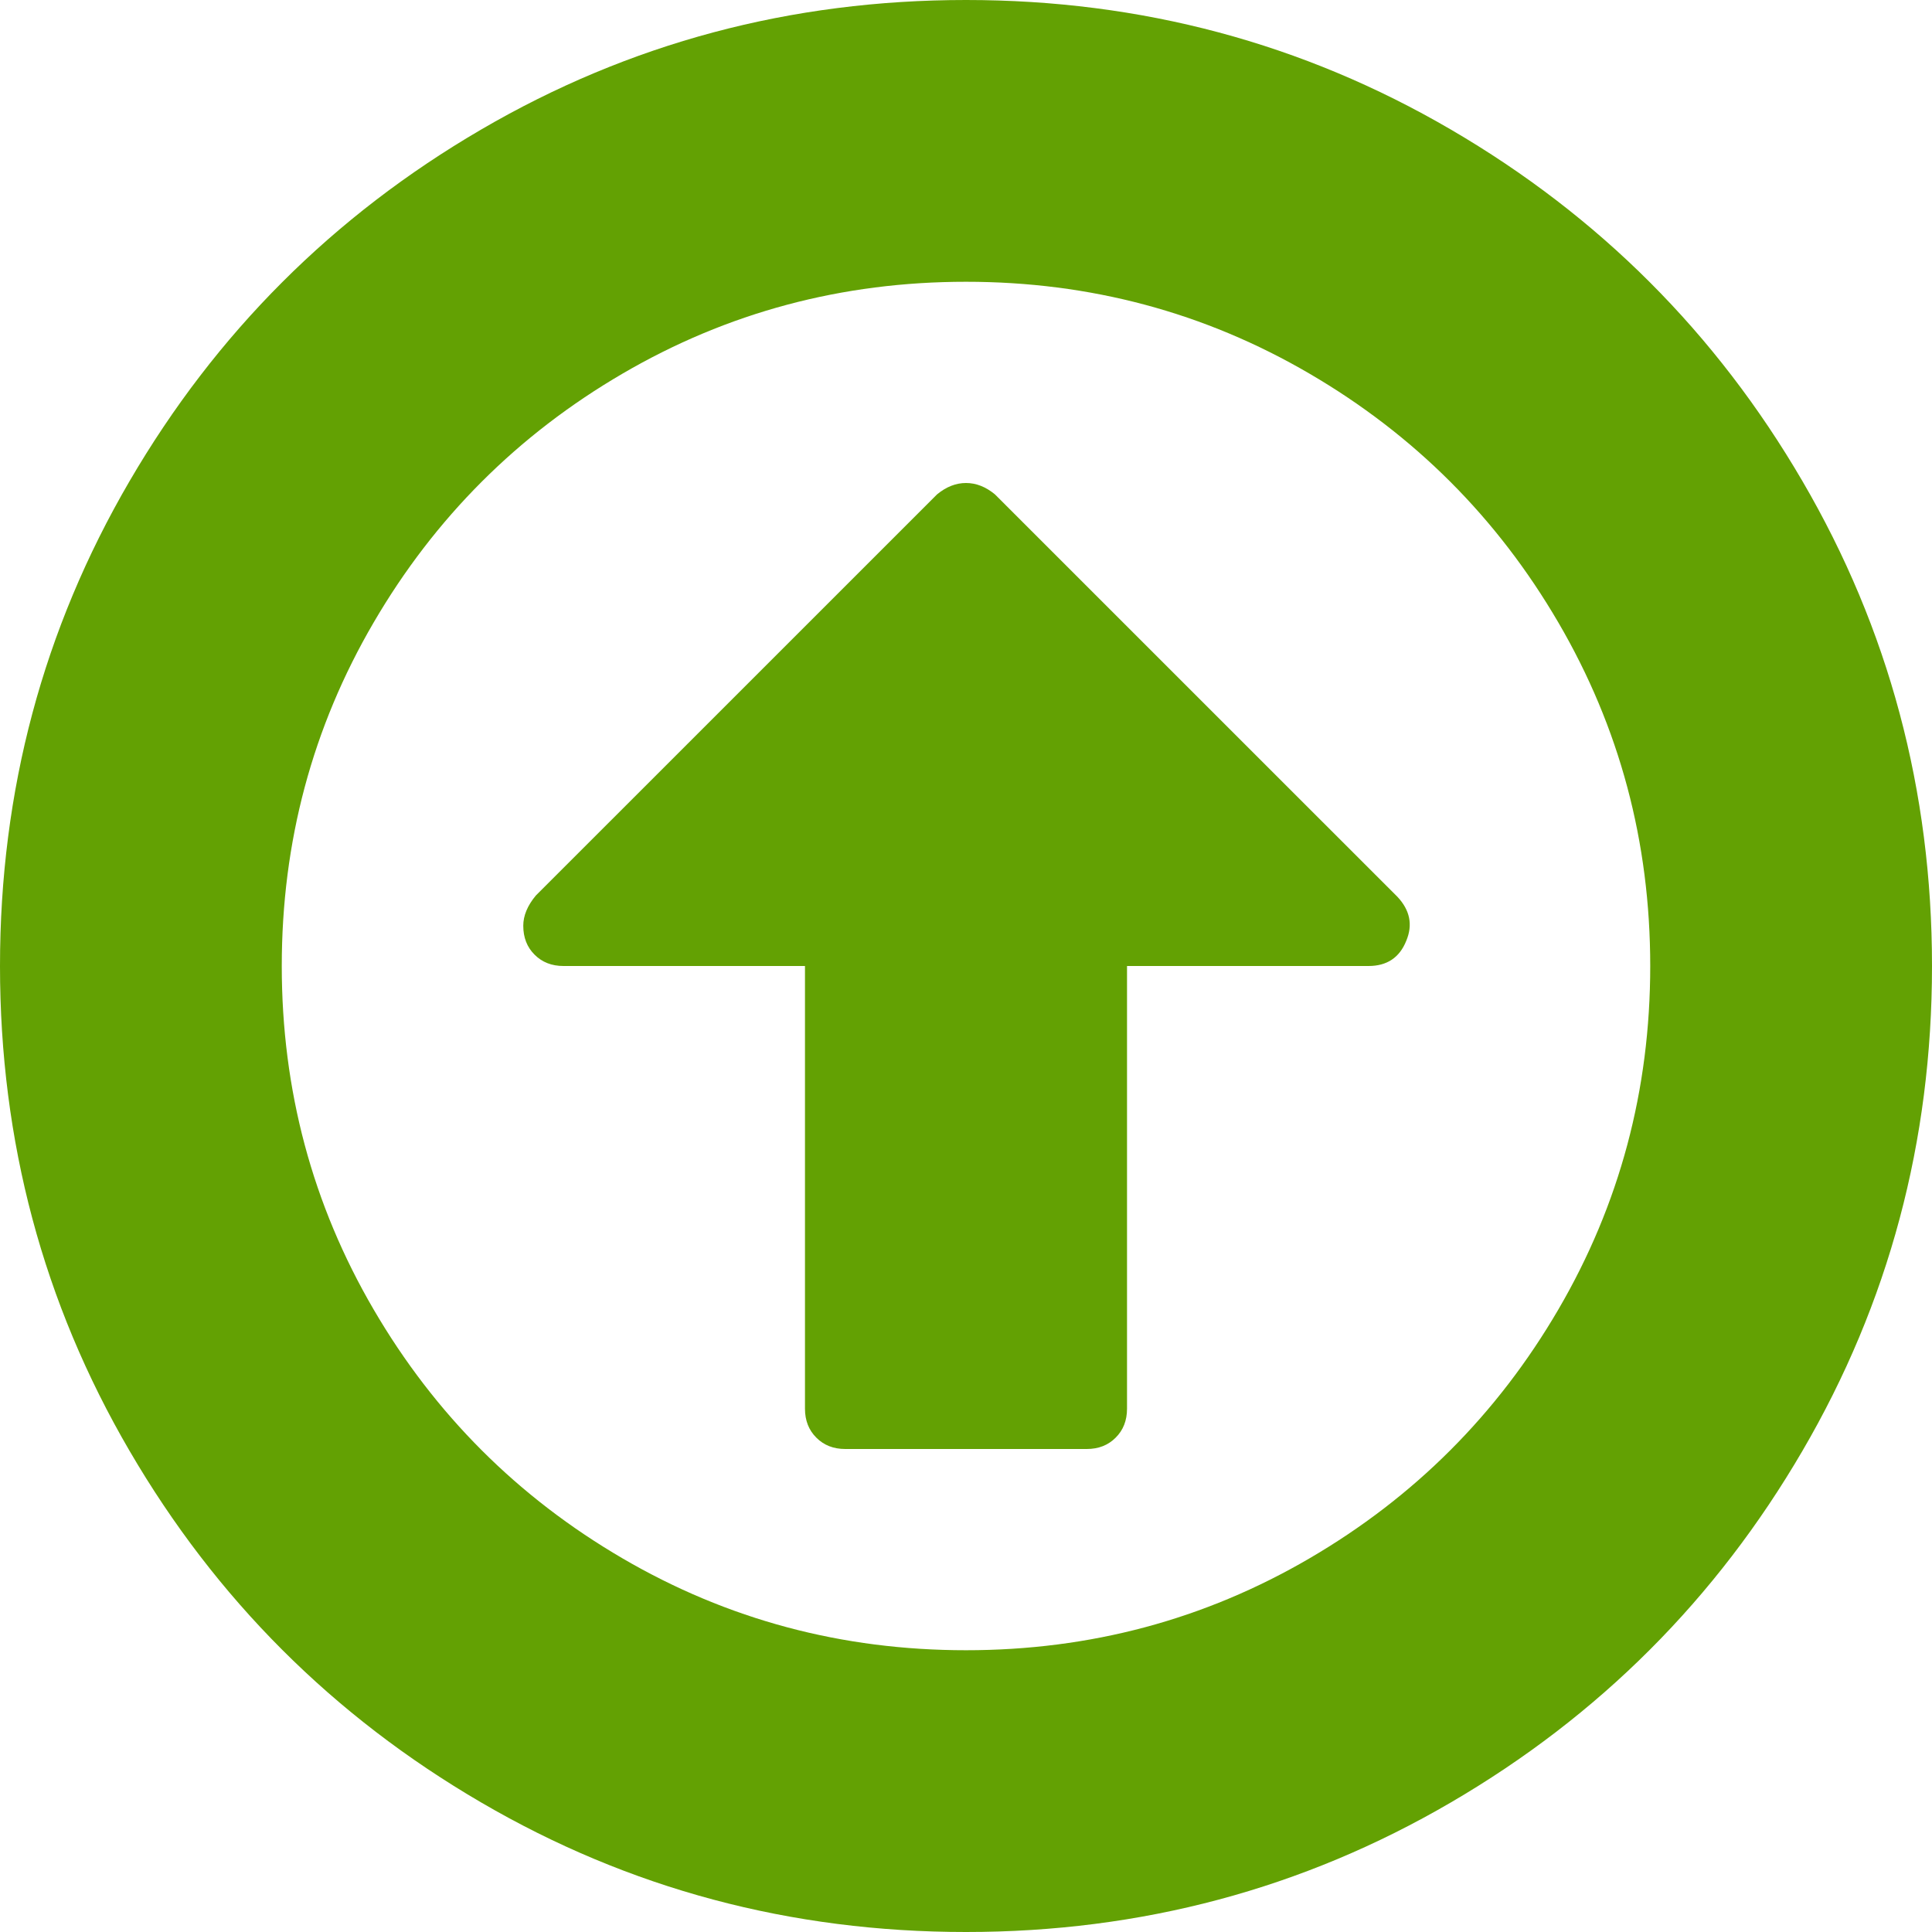 ﻿<?xml version="1.0" encoding="utf-8"?>
<svg version="1.1" xmlns:xlink="http://www.w3.org/1999/xlink" width="32px" height="32px" xmlns="http://www.w3.org/2000/svg">
  <g transform="matrix(1 0 0 1 -1027 -571 )">
    <path d="M 23.146 14.854  C 23.354 15.076  23.403 15.319  23.292 15.583  C 23.181 15.861  22.972 16  22.667 16  L 18.667 16  L 18.667 23.333  C 18.667 23.528  18.604 23.688  18.479 23.812  C 18.354 23.938  18.194 24  18 24  L 14 24  C 13.806 24  13.646 23.938  13.521 23.812  C 13.396 23.688  13.333 23.528  13.333 23.333  L 13.333 16  L 9.333 16  C 9.139 16  8.979 15.938  8.854 15.812  C 8.729 15.688  8.667 15.528  8.667 15.333  C 8.667 15.167  8.736 15  8.875 14.833  L 15.521 8.188  C 15.674 8.062  15.833 8  16 8  C 16.167 8  16.326 8.062  16.479 8.188  L 23.146 14.854  Z M 21.688 6.188  C 19.951 5.174  18.056 4.667  16 4.667  C 13.944 4.667  12.049 5.174  10.312 6.188  C 8.576 7.201  7.201 8.576  6.188 10.312  C 5.174 12.049  4.667 13.944  4.667 16  C 4.667 18.056  5.174 19.951  6.188 21.688  C 7.201 23.424  8.576 24.799  10.312 25.812  C 12.049 26.826  13.944 27.333  16 27.333  C 18.056 27.333  19.951 26.826  21.688 25.812  C 23.424 24.799  24.799 23.424  25.812 21.688  C 26.826 19.951  27.333 18.056  27.333 16  C 27.333 13.944  26.826 12.049  25.812 10.312  C 24.799 8.576  23.424 7.201  21.688 6.188  Z M 29.854 7.969  C 31.285 10.42  32 13.097  32 16  C 32 18.903  31.285 21.58  29.854 24.031  C 28.424 26.483  26.483 28.424  24.031 29.854  C 21.58 31.285  18.903 32  16 32  C 13.097 32  10.42 31.285  7.969 29.854  C 5.517 28.424  3.576 26.483  2.146 24.031  C 0.715 21.58  0 18.903  0 16  C 0 13.097  0.715 10.42  2.146 7.969  C 3.576 5.517  5.517 3.576  7.969 2.146  C 10.42 0.715  13.097 0  16 0  C 18.903 0  21.58 0.715  24.031 2.146  C 26.483 3.576  28.424 5.517  29.854 7.969  Z " fill-rule="nonzero" fill="#63a103" stroke="none" transform="matrix(1 0 0 1 1027 571 )" />
  </g>
</svg>